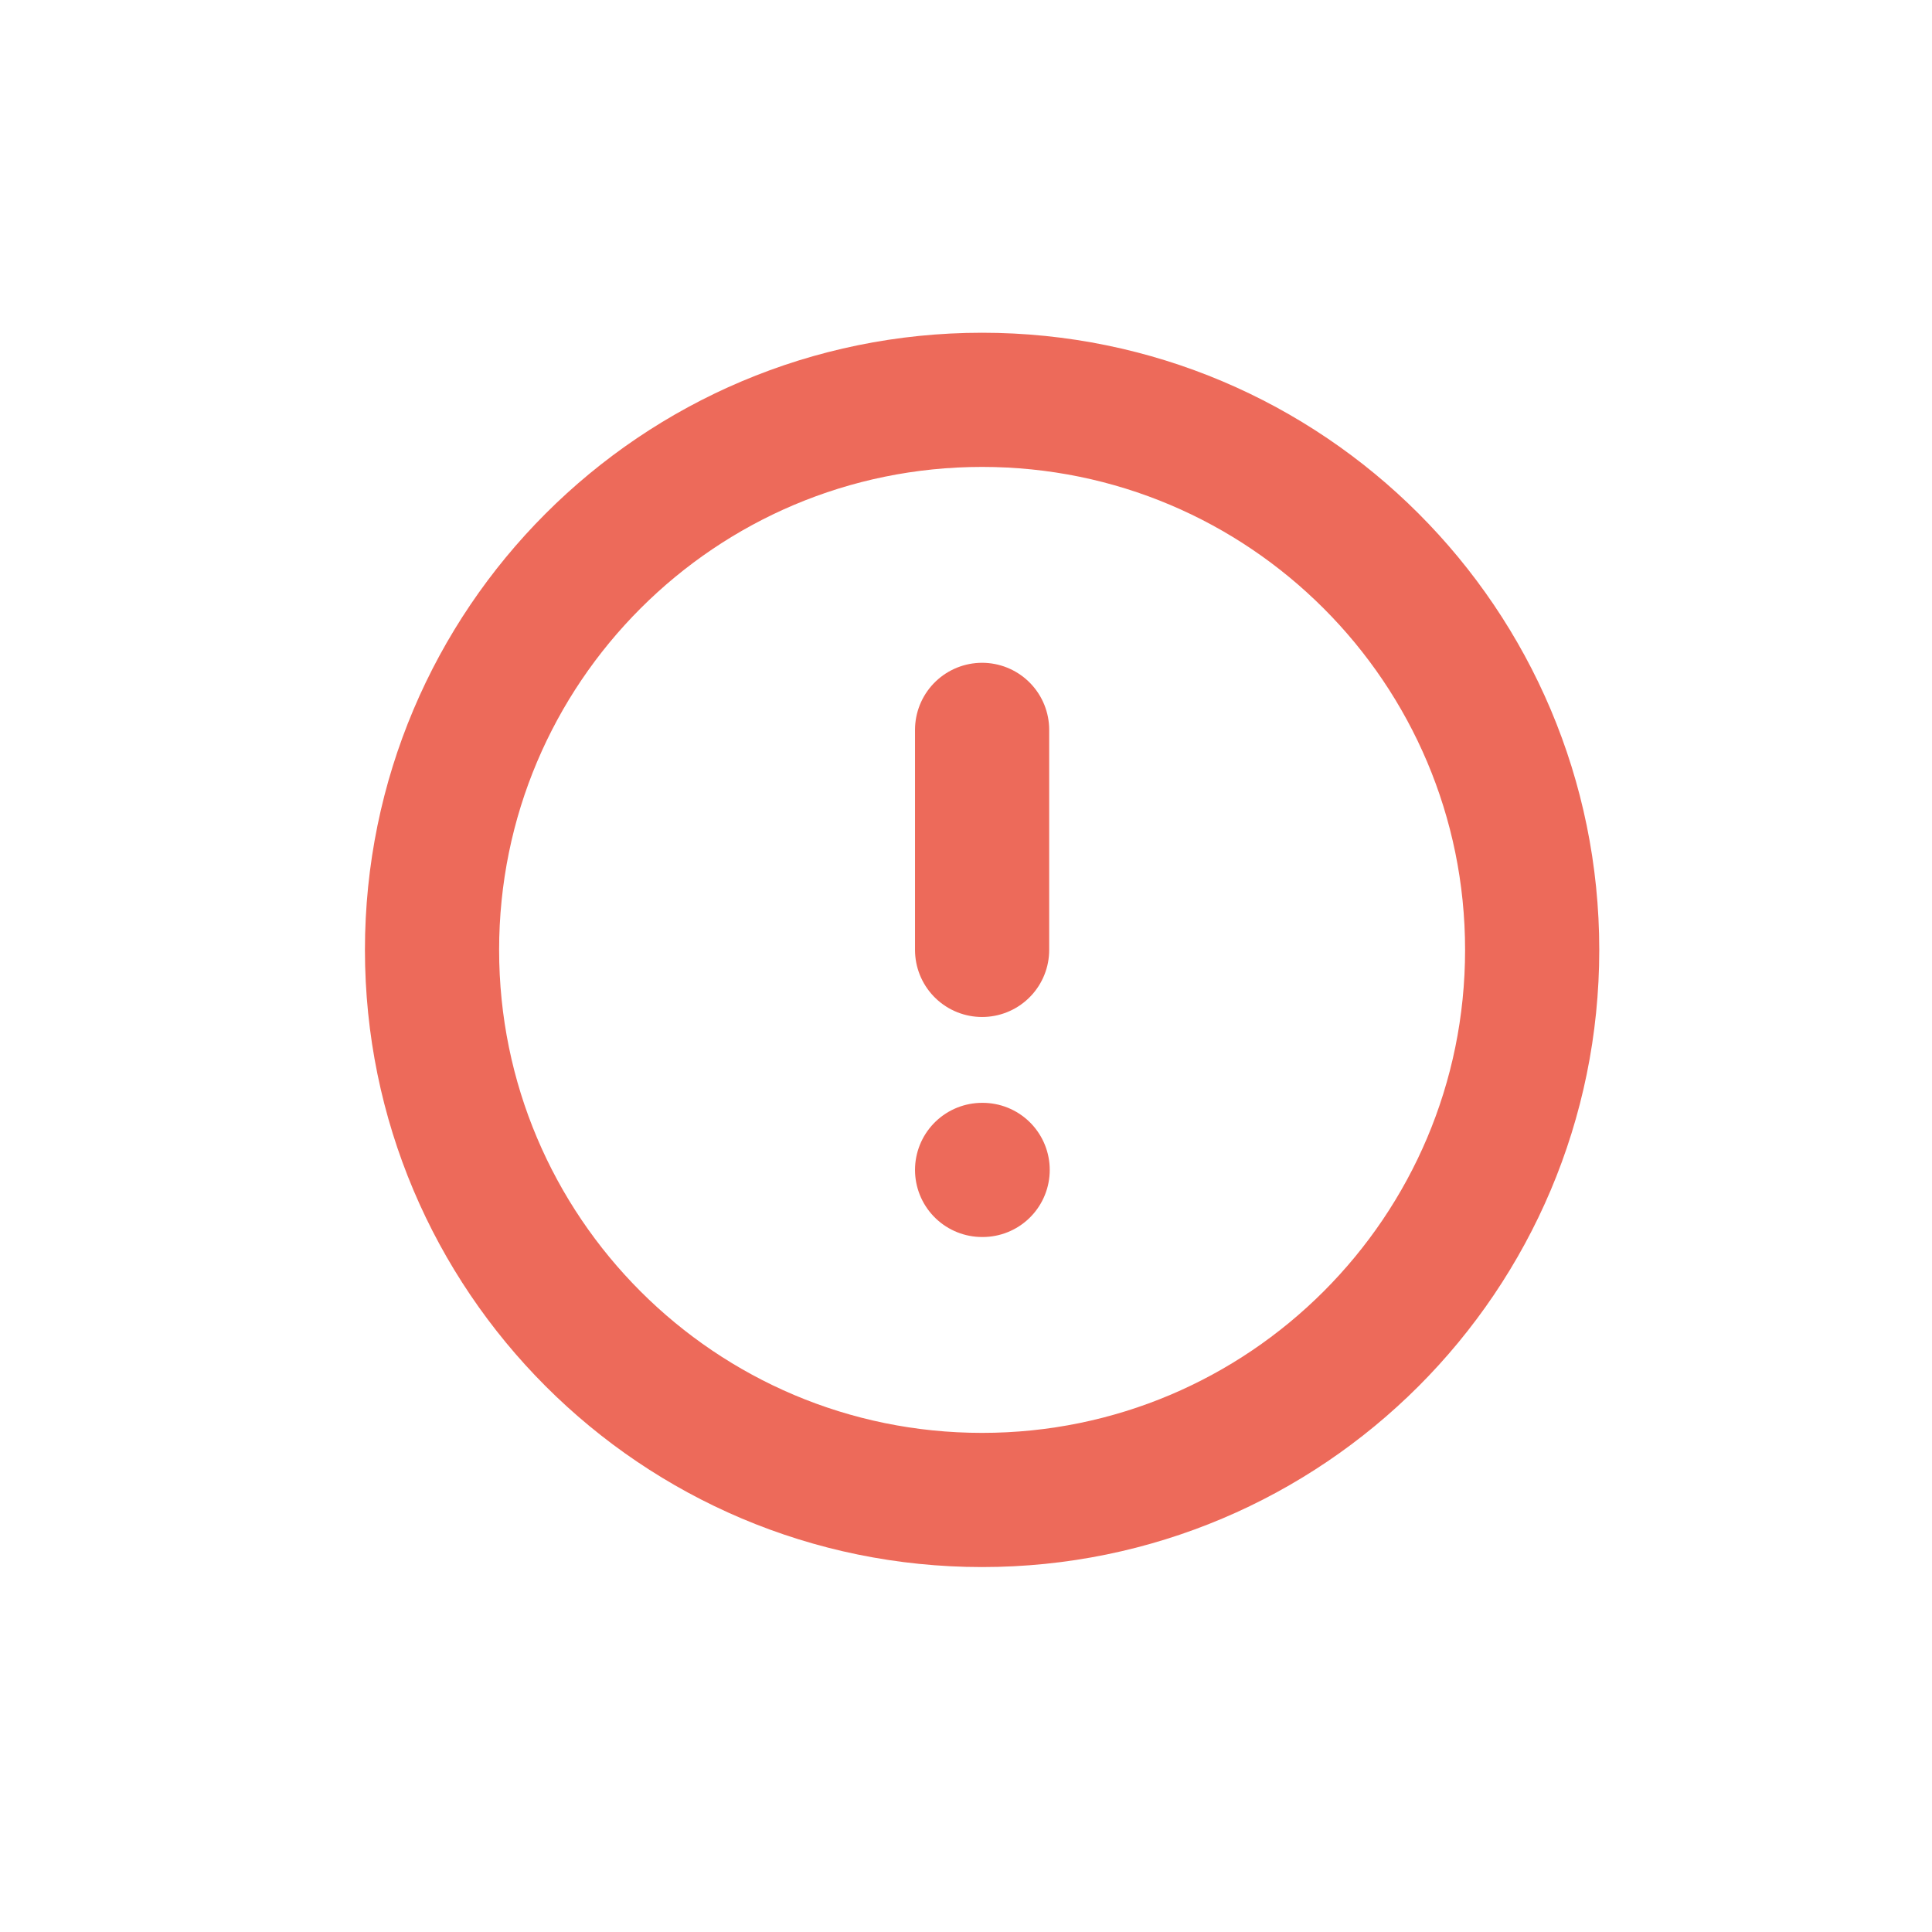 <svg width="60" height="60" viewBox="0 0 60 60" fill="none" xmlns="http://www.w3.org/2000/svg">
<path d="M30.5 46.583C39.935 46.583 47.583 38.935 47.583 29.5C47.583 20.065 39.935 12.417 30.5 12.417C21.065 12.417 13.417 20.065 13.417 29.5C13.417 38.935 21.065 46.583 30.5 46.583Z" stroke="#ED6A5A" stroke-width="4.167" stroke-linecap="round" stroke-linejoin="round"/>
<path d="M30.5 22.667V29.5" stroke="#ED6A5A" stroke-width="4.167" stroke-linecap="round" stroke-linejoin="round"/>
<path d="M30.5 36.333H30.517" stroke="#ED6A5A" stroke-width="4.167" stroke-linecap="round" stroke-linejoin="round"/>
</svg>
